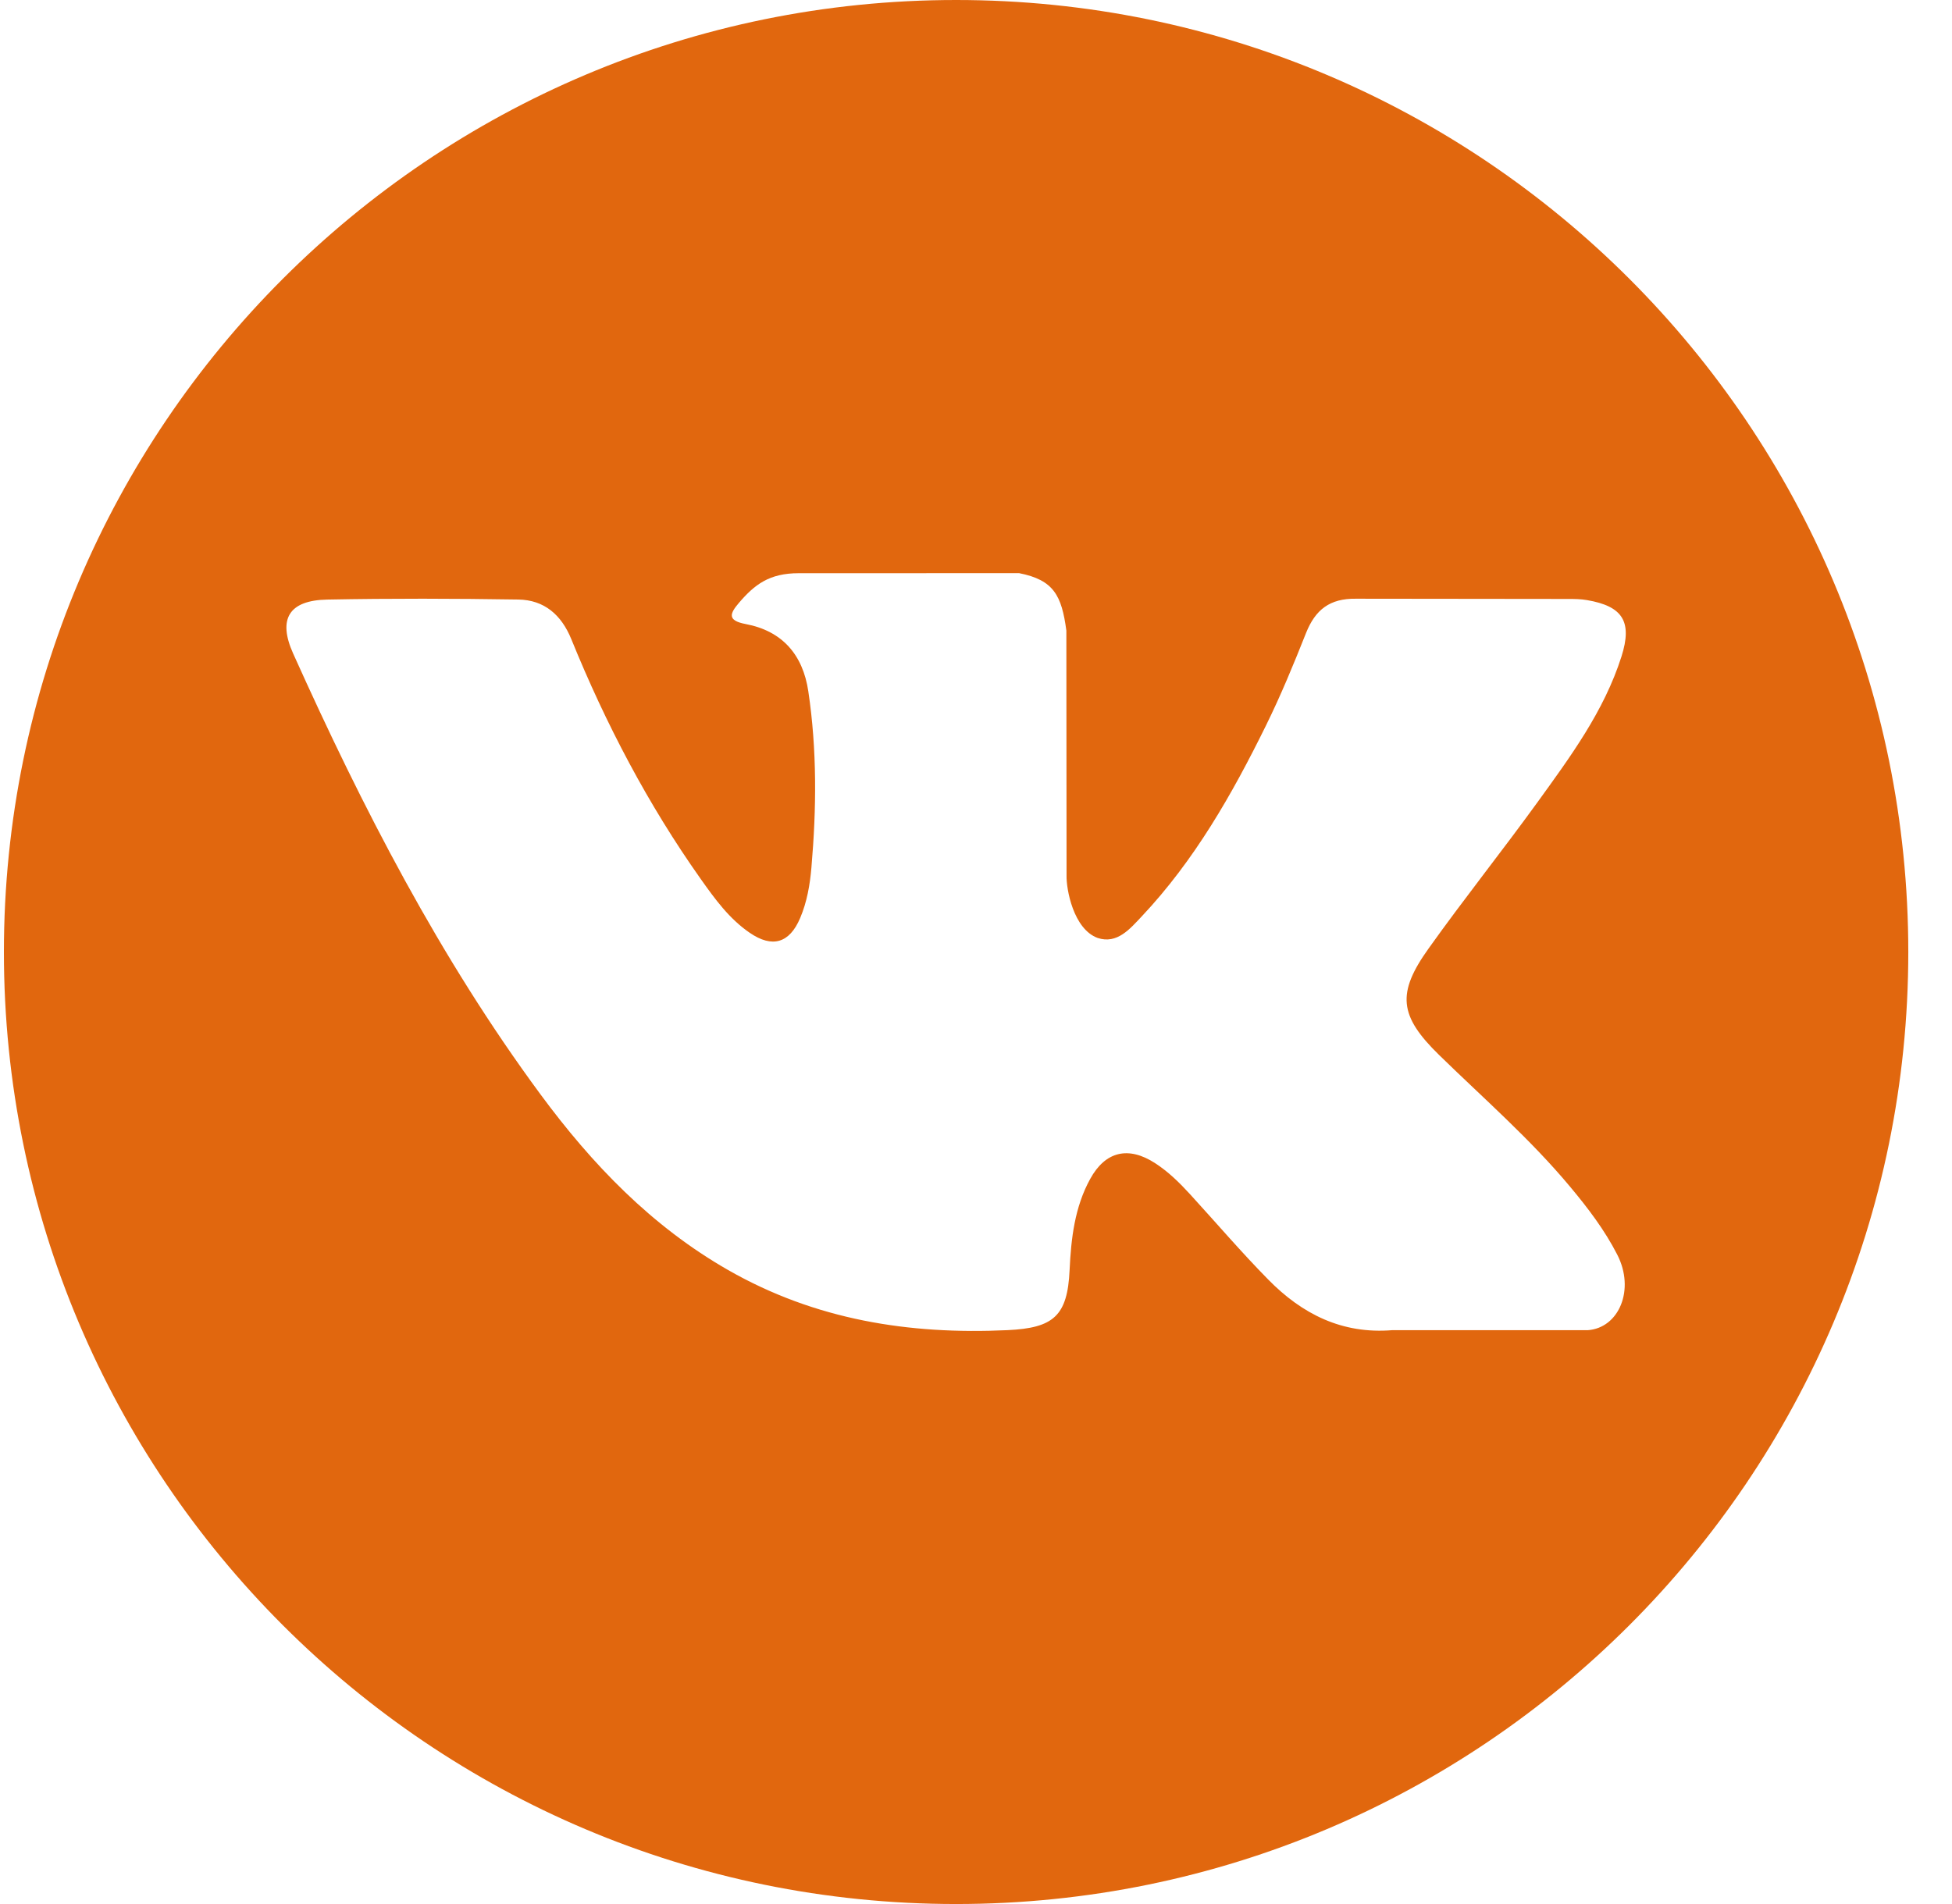 <svg width="41" height="40" viewBox="0 0 41 40" fill="none" xmlns="http://www.w3.org/2000/svg">
<path d="M20.082 0C9.037 0 0.082 8.954 0.082 20C0.082 31.046 9.037 40 20.082 40C31.127 40 40.082 31.046 40.082 20C40.082 8.954 31.127 0 20.082 0ZM30.227 22.163C31.159 23.074 32.145 23.93 32.982 24.935C33.353 25.379 33.703 25.839 33.968 26.356C34.348 27.093 34.005 27.901 33.346 27.945L29.248 27.944C28.19 28.032 27.348 27.605 26.638 26.881C26.071 26.305 25.545 25.689 25 25.093C24.776 24.848 24.542 24.617 24.262 24.436C23.703 24.073 23.218 24.184 22.898 24.768C22.572 25.361 22.497 26.019 22.466 26.68C22.422 27.646 22.13 27.899 21.161 27.944C19.089 28.041 17.124 27.727 15.297 26.683C13.686 25.762 12.438 24.462 11.352 22.99C9.235 20.12 7.614 16.971 6.158 13.731C5.83 13.002 6.07 12.611 6.875 12.596C8.212 12.57 9.549 12.574 10.887 12.595C11.431 12.604 11.791 12.915 12 13.428C12.723 15.207 13.609 16.898 14.719 18.467C15.015 18.885 15.317 19.302 15.747 19.596C16.222 19.922 16.583 19.815 16.807 19.285C16.95 18.948 17.012 18.588 17.043 18.227C17.15 16.991 17.162 15.755 16.978 14.524C16.864 13.753 16.43 13.255 15.662 13.11C15.271 13.036 15.328 12.891 15.519 12.667C15.849 12.281 16.158 12.042 16.776 12.042L21.406 12.041C22.135 12.185 22.299 12.512 22.398 13.247L22.402 18.391C22.394 18.676 22.545 19.519 23.056 19.705C23.465 19.84 23.735 19.512 23.98 19.253C25.09 18.075 25.881 16.684 26.589 15.245C26.902 14.61 27.172 13.954 27.433 13.296C27.628 12.809 27.931 12.57 28.48 12.578L32.938 12.583C33.069 12.583 33.203 12.584 33.333 12.607C34.084 12.735 34.29 13.059 34.058 13.791C33.692 14.943 32.981 15.902 32.286 16.864C31.541 17.893 30.747 18.887 30.01 19.921C29.332 20.866 29.386 21.342 30.227 22.163Z" fill="#E1670E"/>
</svg>

